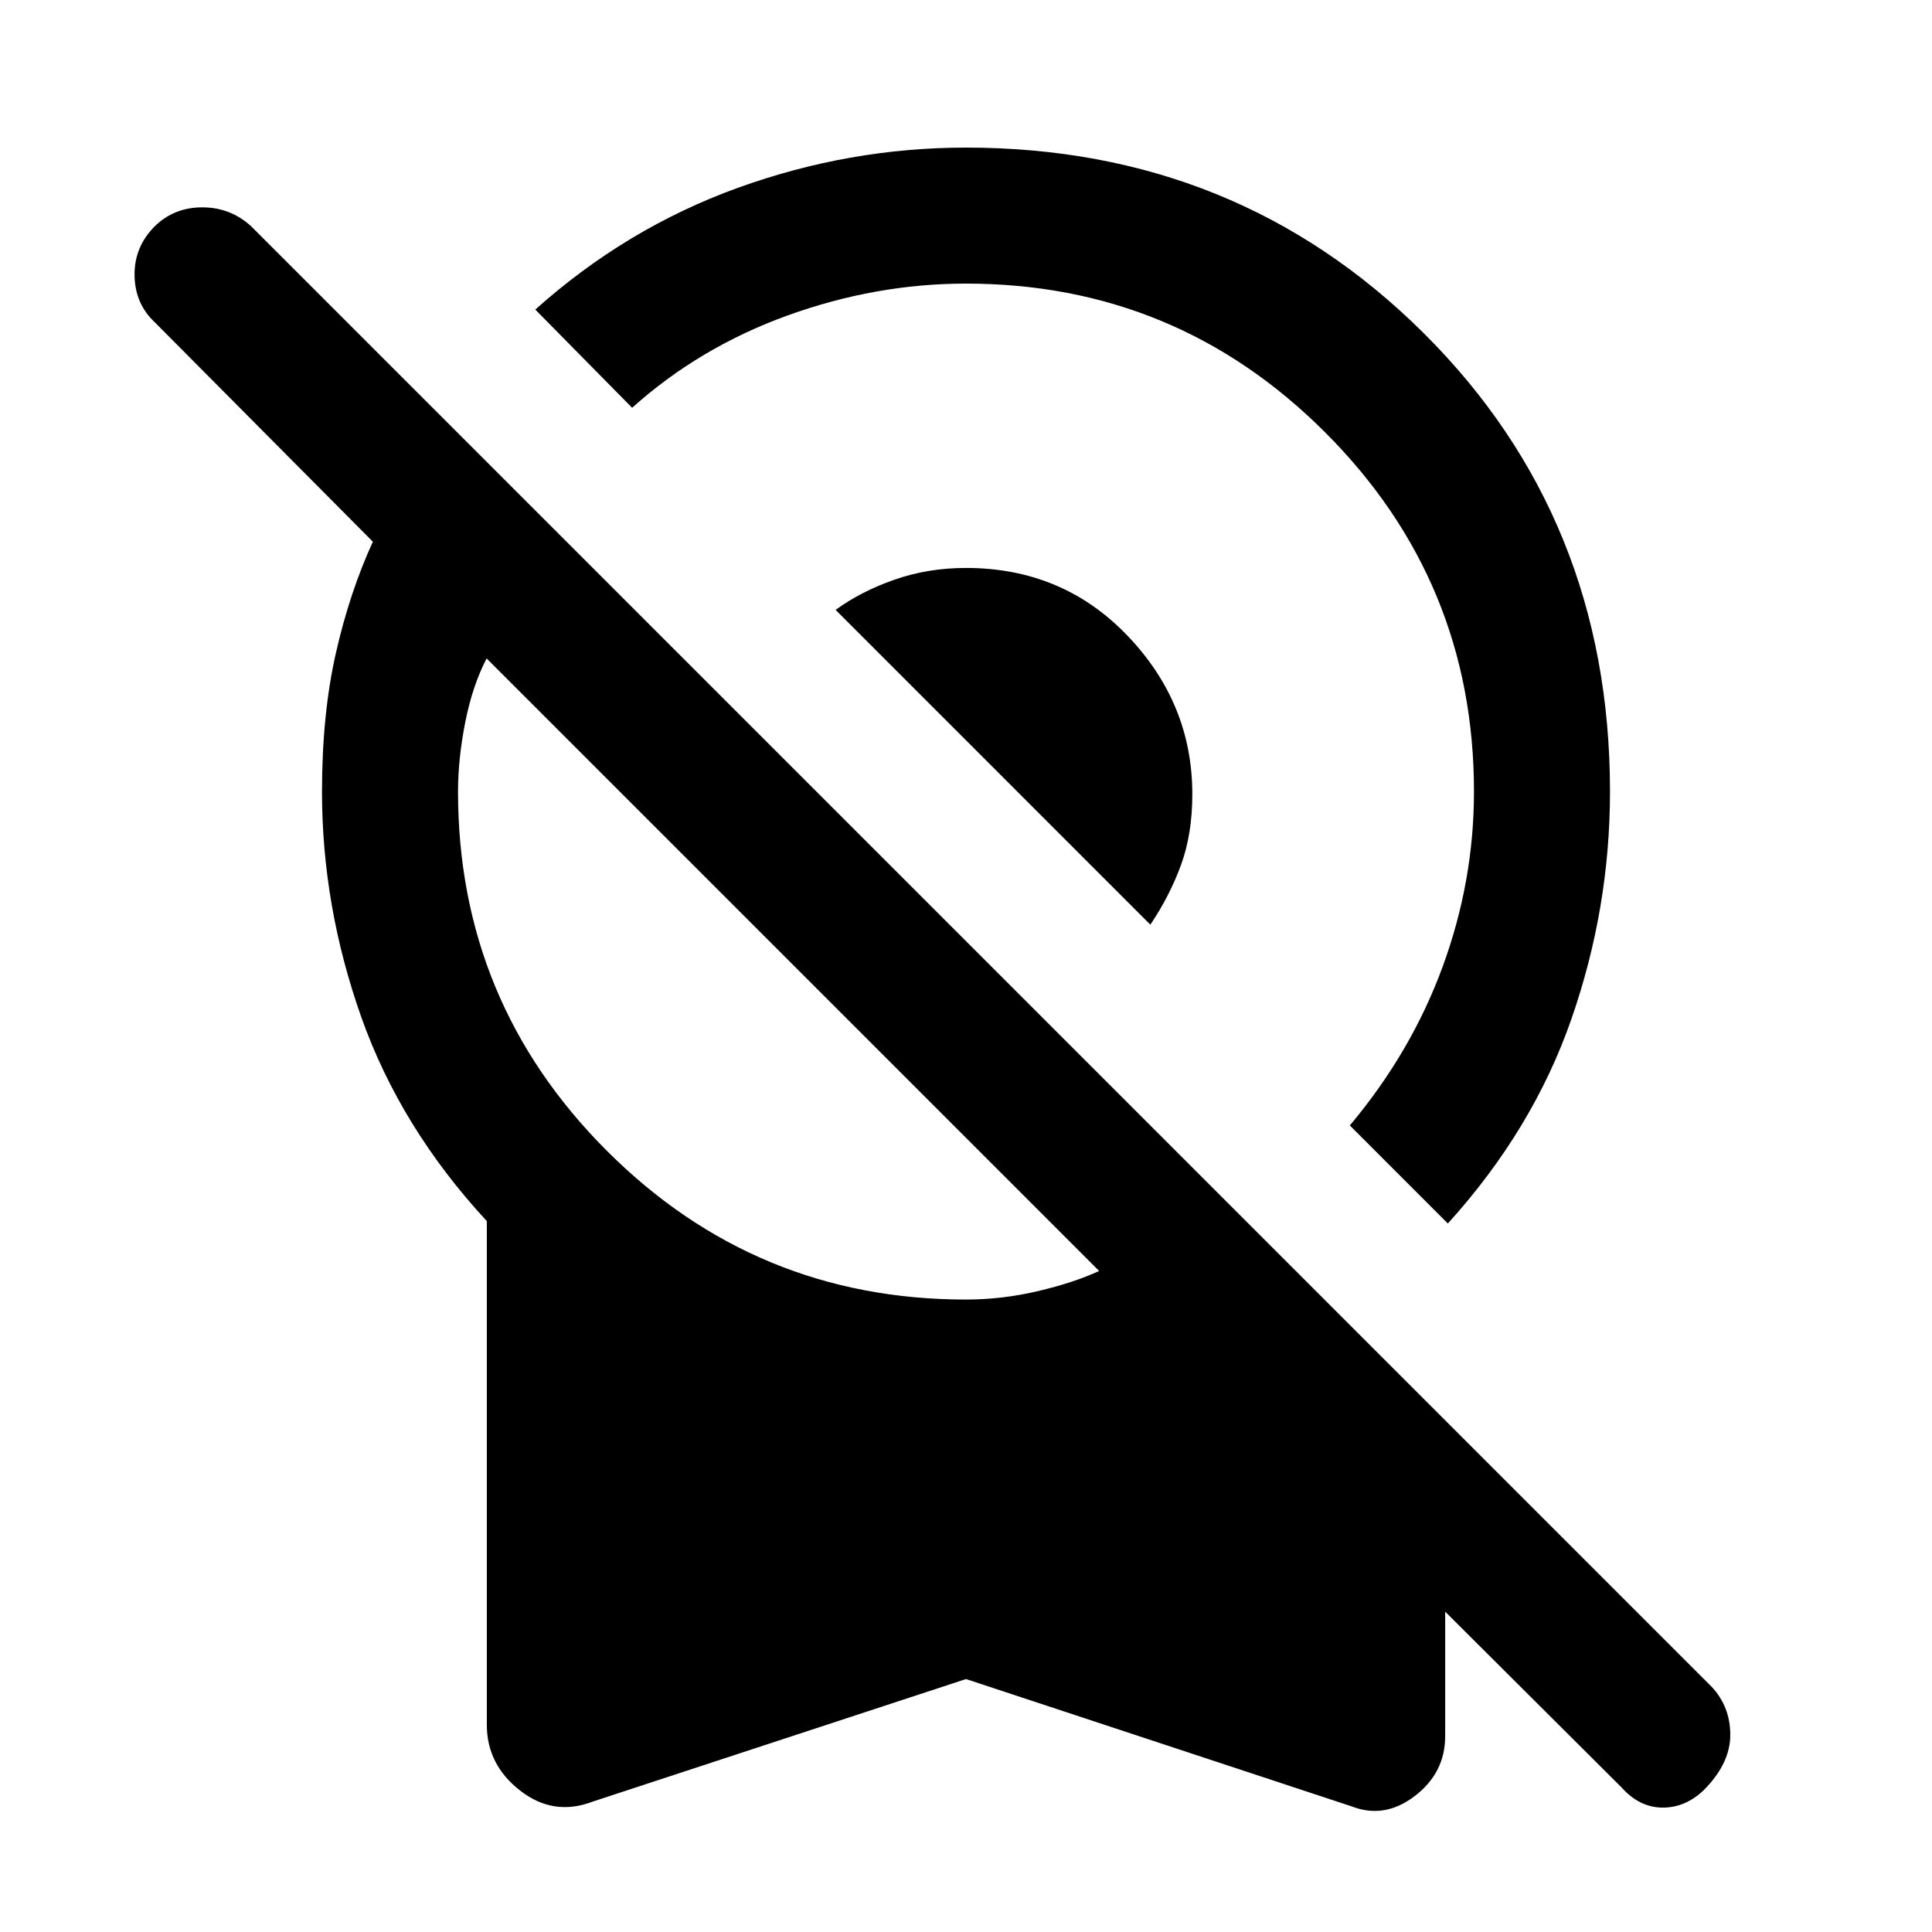 <svg xmlns="http://www.w3.org/2000/svg" height="40" viewBox="0 -960 960 960" width="40"><path d="m719.43-352.05-48.71-48.72q30.54-36.38 46.11-78.86 15.58-42.47 15.58-87.04 0-104.54-73.94-178.47-73.93-73.94-178.47-73.94-44.82 0-88.62 15.82-43.79 15.82-77.28 45.88l-48.12-48.8q45.2-40.43 100.57-60.46 55.37-20.02 113.45-20.02 134.64 0 227.32 92.1T800-566.67q0 57.82-19.12 112.86-19.11 55.04-61.45 101.76ZM571.61-500.54l-156.4-156.41q12.59-9.18 29.25-15.01 16.67-5.83 35.54-5.83 48 0 80.23 33.64 32.23 33.64 32.23 78.82 0 19.61-5.58 34.98-5.57 15.37-15.27 29.81ZM480-125.69 294.44-64.77q-19.39 7.41-35.96-5.48-16.58-12.88-16.58-32.73v-250.25q-42.87-46.33-62.39-101.41Q160-509.72 160-566.67q0-38.33 6.87-68.7 6.88-30.37 18.41-55.45l-108.33-109q-9.9-9.23-10.09-23.37-.19-14.14 10.09-24.43 9.61-9.35 23.56-9.35t24.23 9.35l725.8 725.8q9.23 9.9 9.23 23.9 0 14-12.9 27.15-9.28 9.03-20.75 8.96-11.48-.06-20.37-10.01l-87.65-87.36v61.87q0 18.18-15.08 29.73-15.07 11.55-31.46 5.14L480-125.69Zm0-188.57q17.87 0 35.68-4.18t30.48-10.02L241.8-632.82q-7 13.43-10.61 31.64-3.6 18.21-3.6 34.51 0 104.54 73.94 178.48 73.93 73.93 178.47 73.93Z"/></svg>